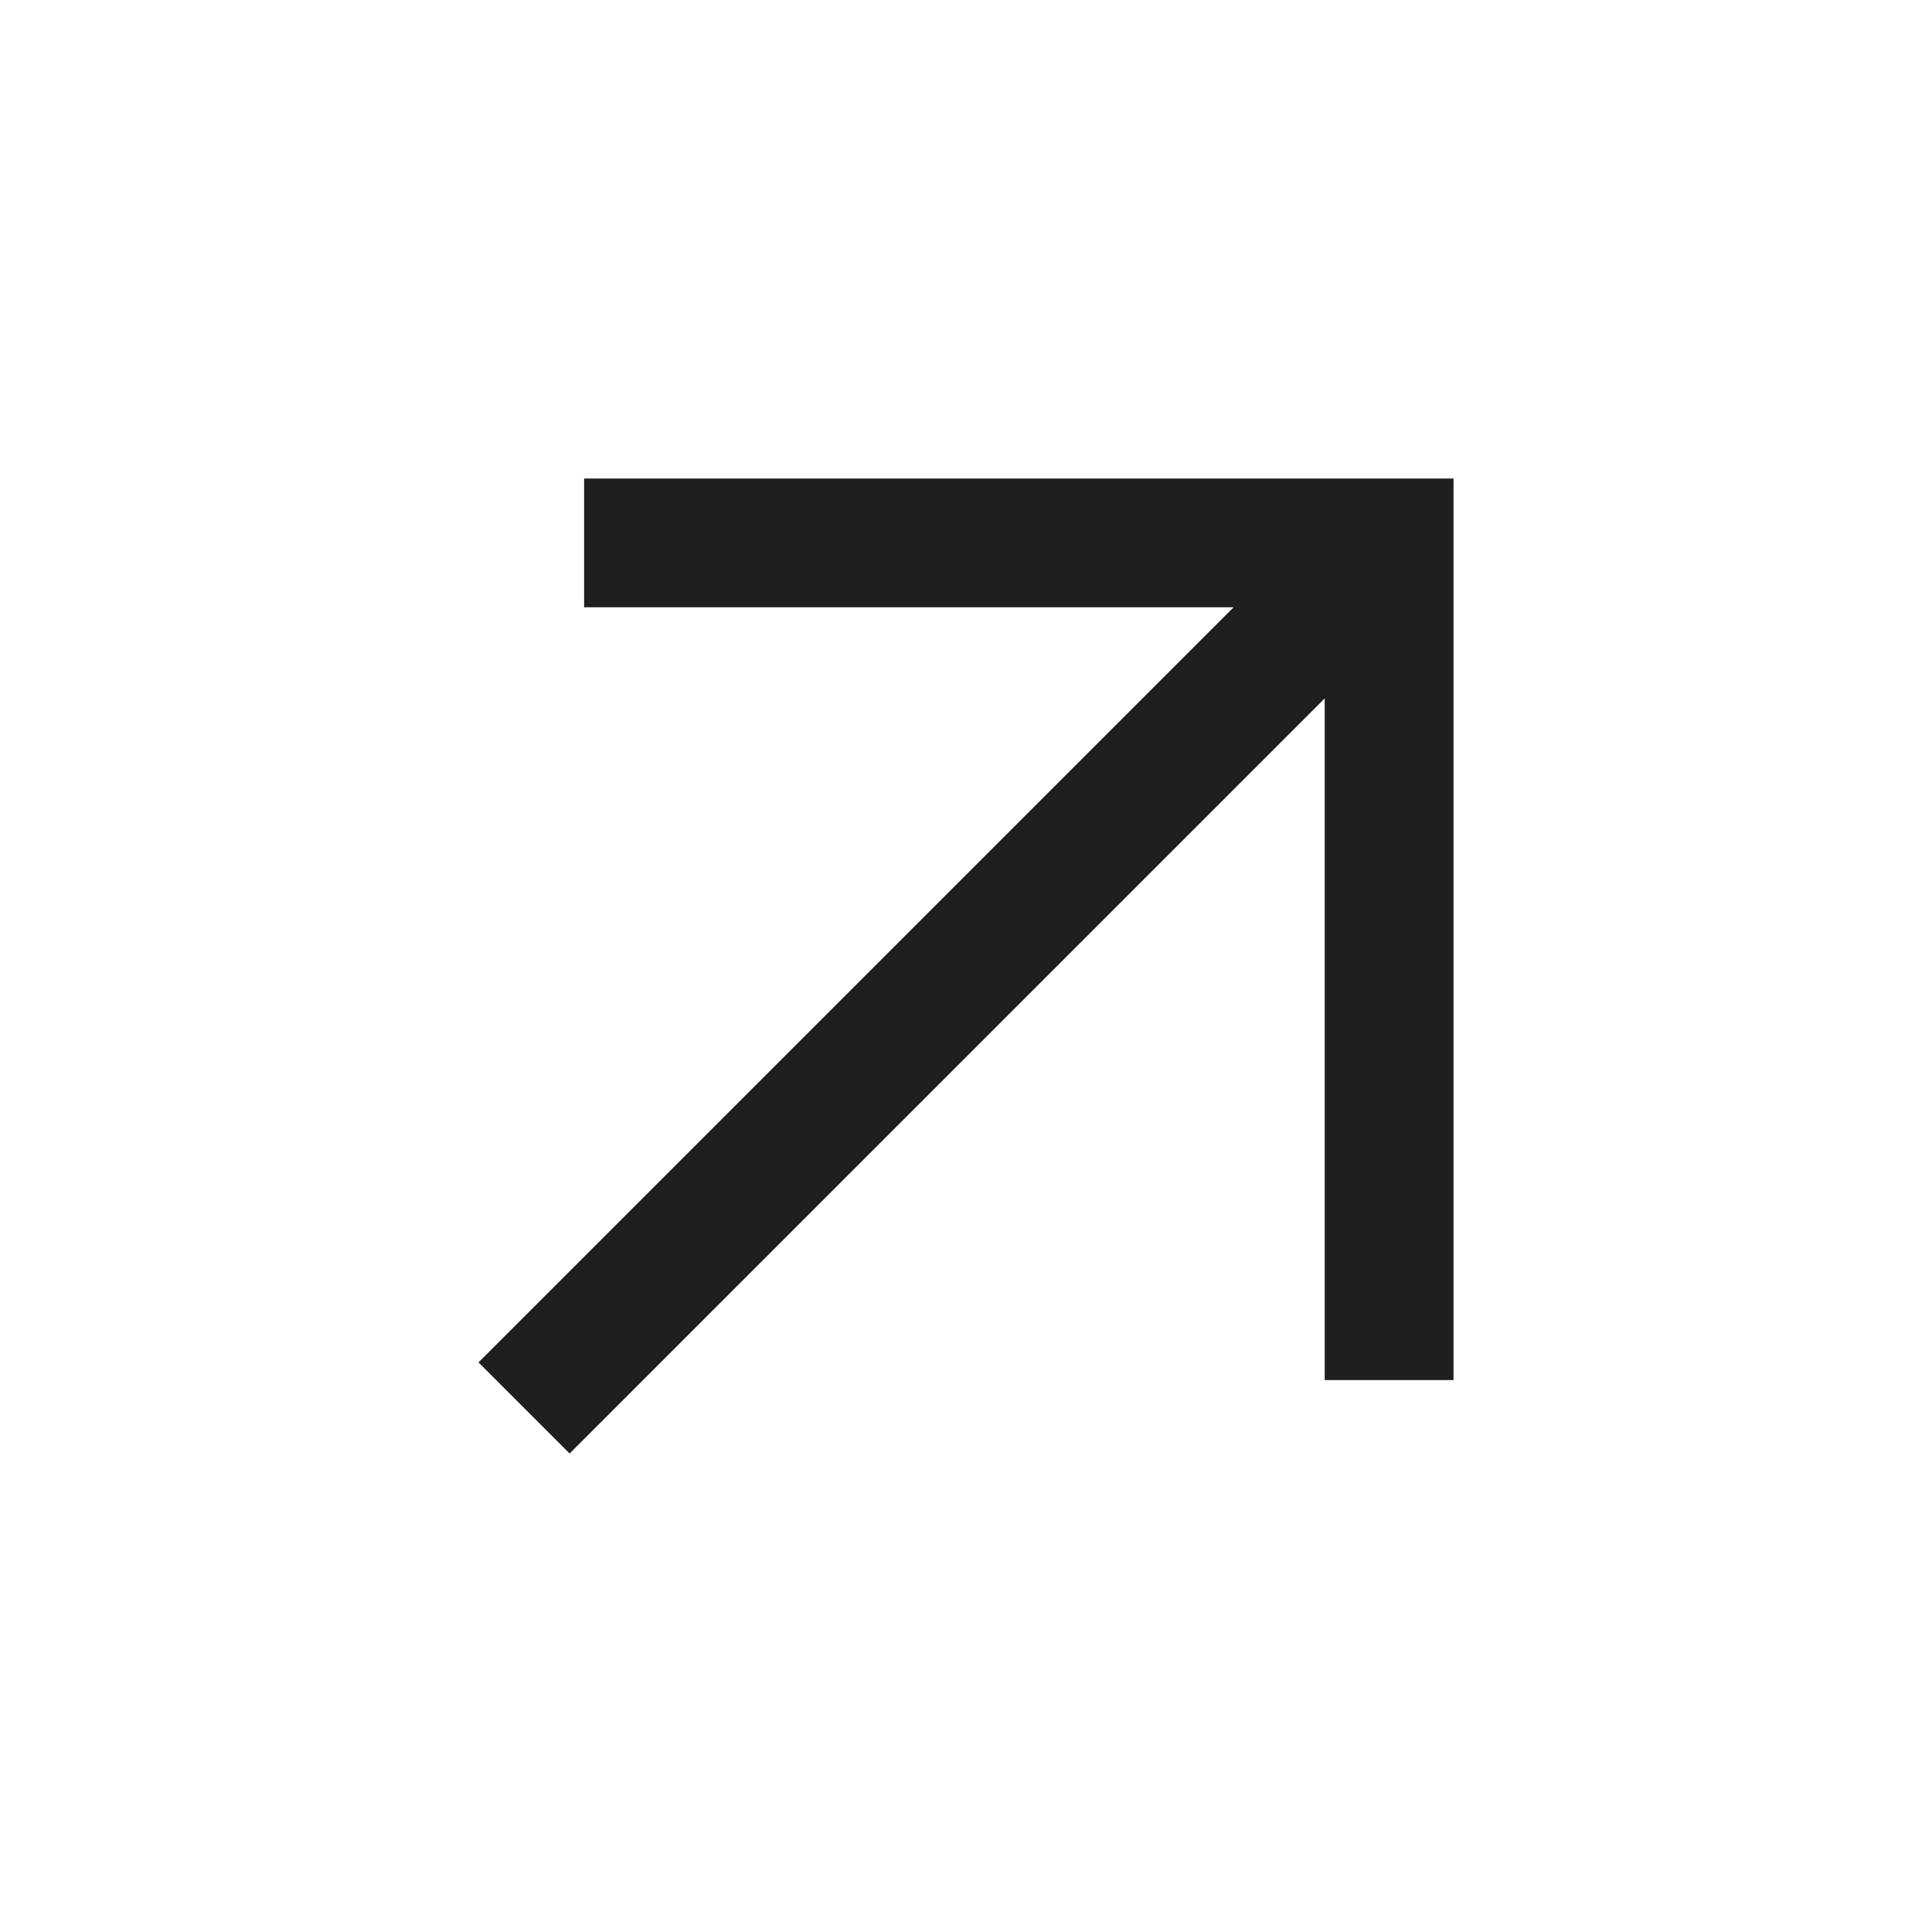 <svg xmlns="http://www.w3.org/2000/svg" viewBox="0 0 60 60"><defs><style>.cls-1{fill:#1f1f1f;}.cls-2{fill:none;}</style></defs><title>arrow_corner_right</title><g id="arrow_corner_right"><polygon class="cls-1" points="18.14 14.86 18.14 18.86 38.31 18.86 14.86 42.31 17.69 45.14 41.14 21.69 41.14 42.86 45.14 42.86 45.14 14.86 18.14 14.86"/><rect class="cls-2" width="60" height="60"/></g></svg>